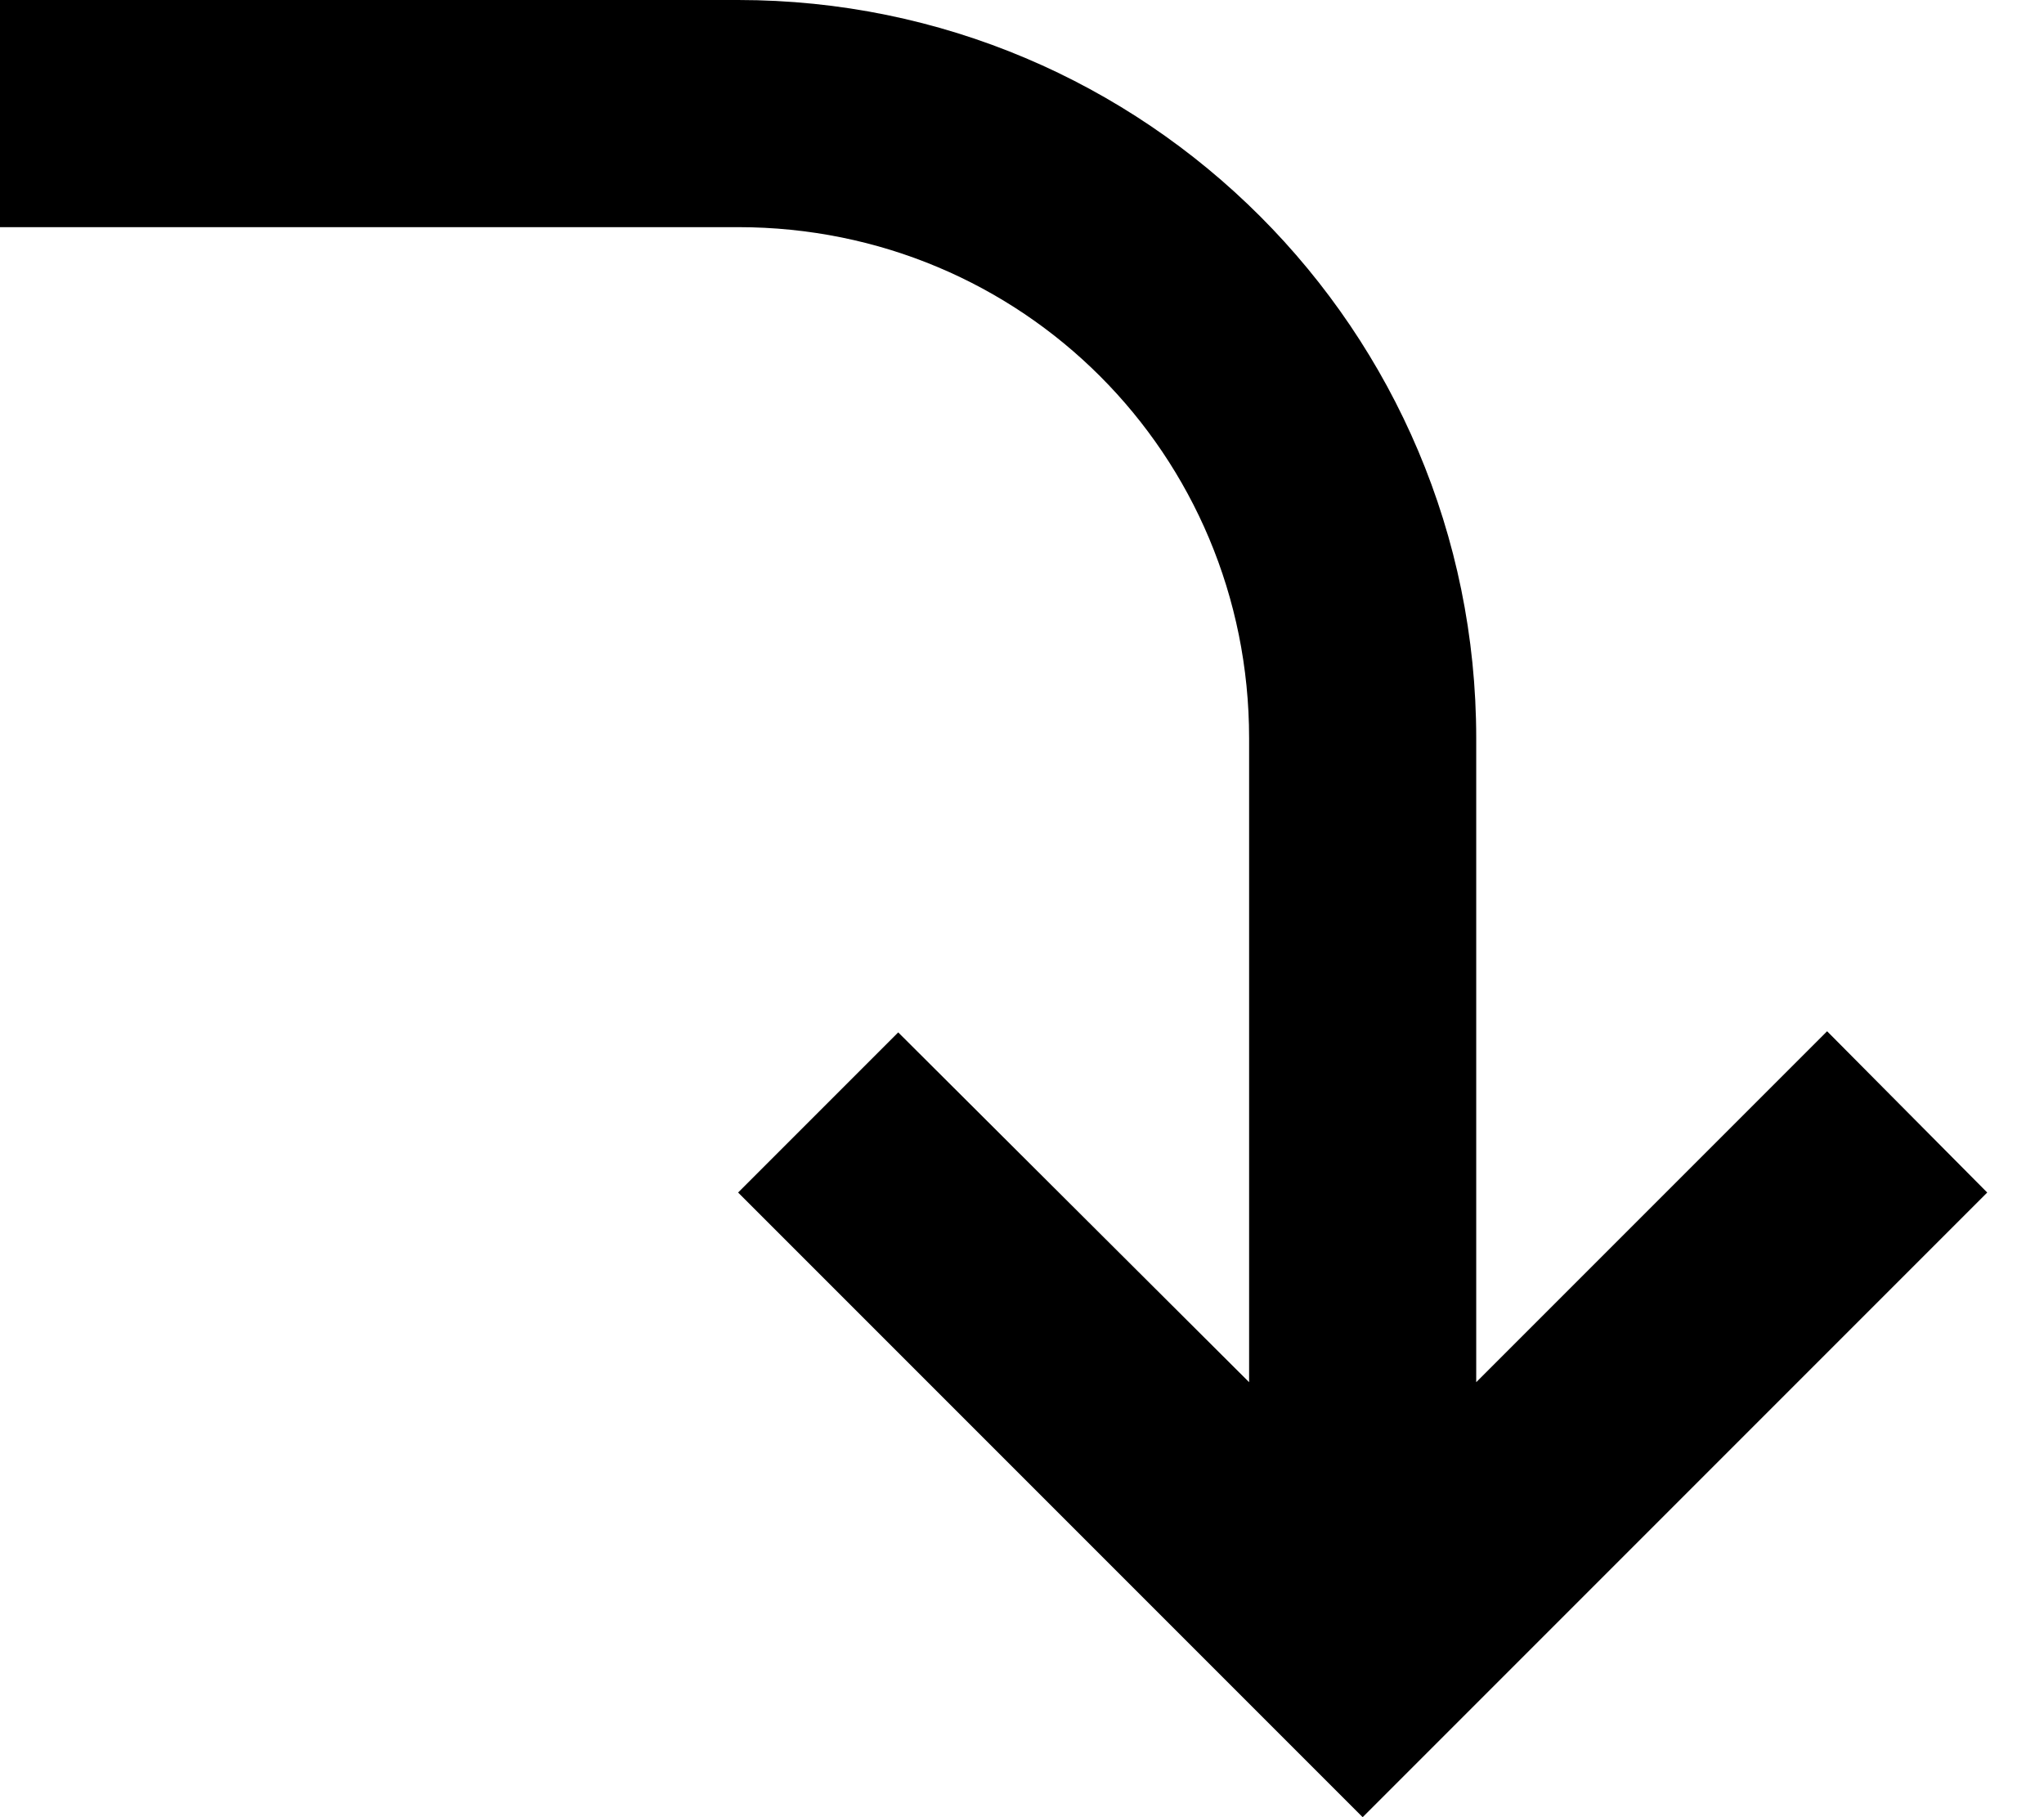 <svg width="18" height="16" viewBox="0 0 18 16" fill="none" xmlns="http://www.w3.org/2000/svg">
<path d="M17.5 10.5L12 16L6.5 10.5L7.91 9.09L11 12.17V6.5C11 4 9 2 6.5 2H0V0H6.5C10.09 0 13 2.91 13 6.5V12.17L16.09 9.08L17.5 10.5Z" fill="black"/>
</svg>